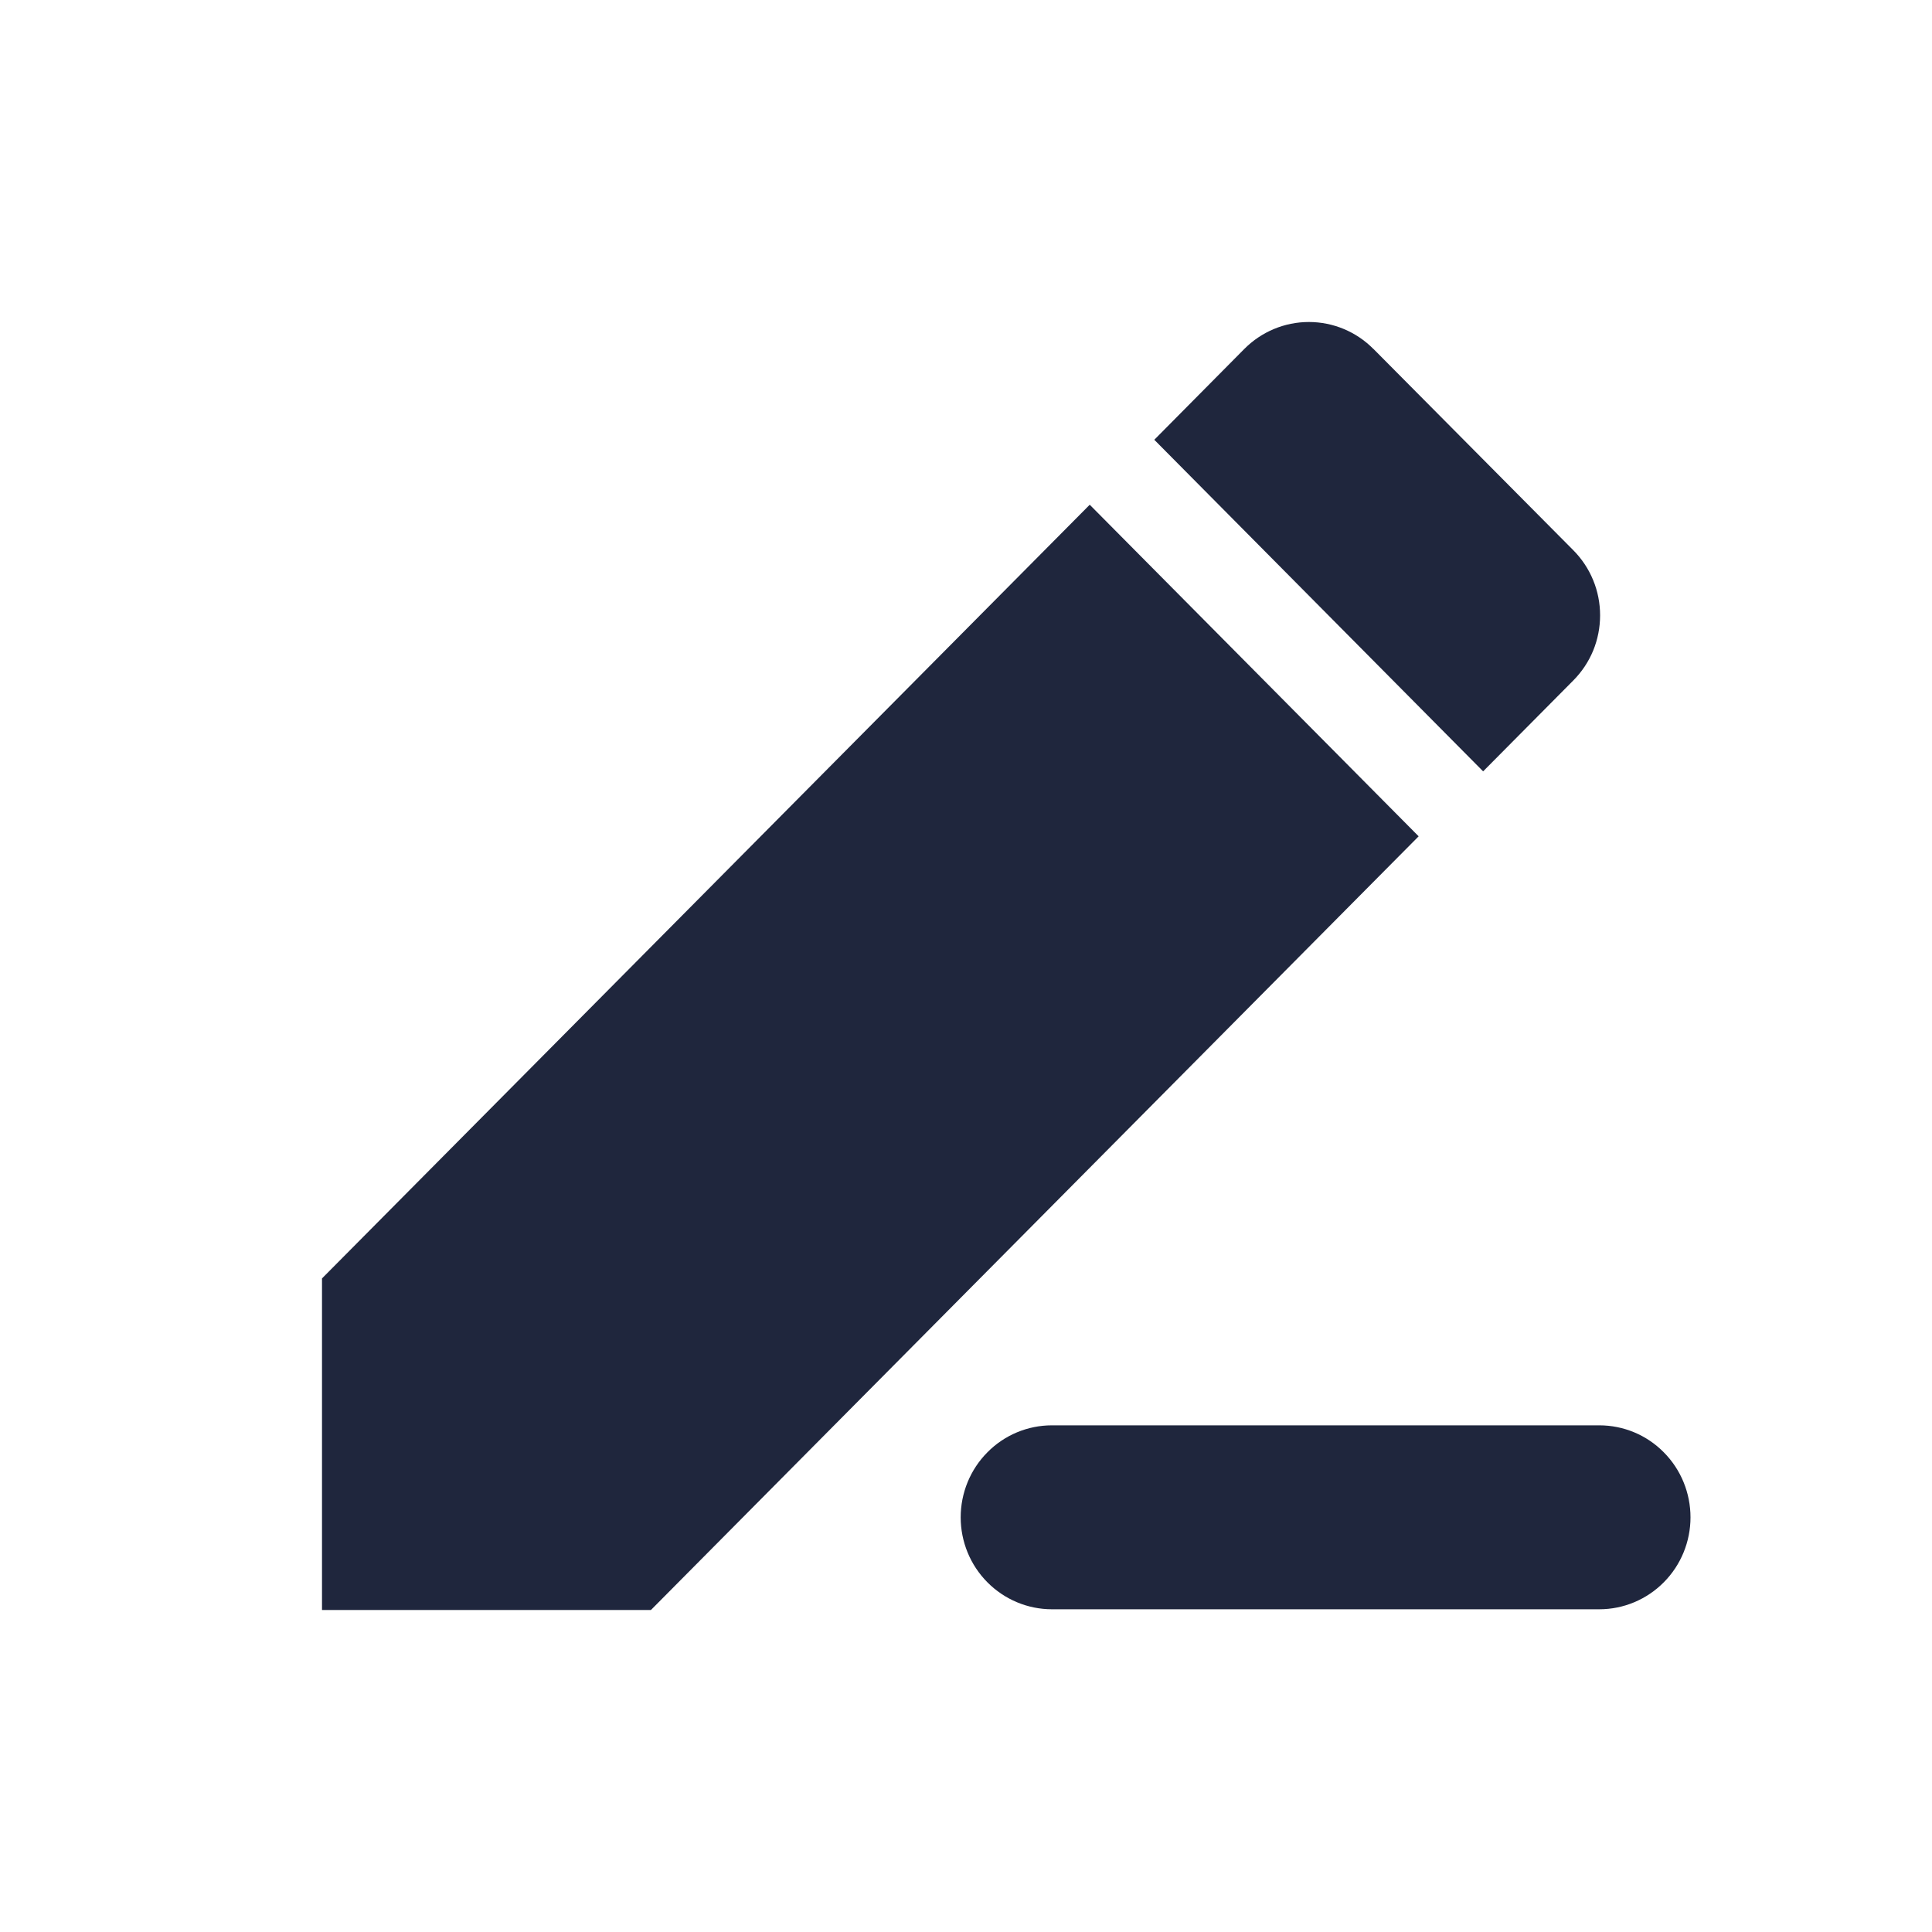 <svg width="24" height="24" viewBox="0 0 24 24" fill="none" xmlns="http://www.w3.org/2000/svg">
<mask id="mask0_746_5050" style="mask-type:alpha" maskUnits="userSpaceOnUse" x="0" y="0" width="24" height="24">
<rect width="24" height="24" fill="#C4C4C4"/>
</mask>
<g mask="url(#mask0_746_5050)">
<path d="M17.623 10.389L8.086 20H4V15.881L13.537 6.27L17.623 10.389ZM18.424 9.582L14.339 5.463L15.458 4.334C15.671 4.12 15.959 4 16.259 4C16.56 4 16.848 4.12 17.06 4.334L17.061 4.334L19.545 6.836C19.65 6.942 19.734 7.068 19.791 7.207C19.848 7.345 19.877 7.494 19.877 7.644C19.877 7.794 19.848 7.943 19.791 8.082C19.734 8.22 19.65 8.346 19.545 8.452L18.424 9.582ZM13.067 17.706H19.867C20.168 17.706 20.456 17.826 20.668 18.041C20.881 18.255 21 18.546 21 18.849C21 19.151 20.881 19.442 20.668 19.656C20.456 19.87 20.168 19.991 19.867 19.991H13.067C12.767 19.991 12.478 19.87 12.266 19.656C12.053 19.442 11.934 19.151 11.934 18.849C11.934 18.546 12.053 18.255 12.266 18.041C12.478 17.826 12.767 17.706 13.067 17.706Z" fill="#1F263D"/>
</g>
</svg>
